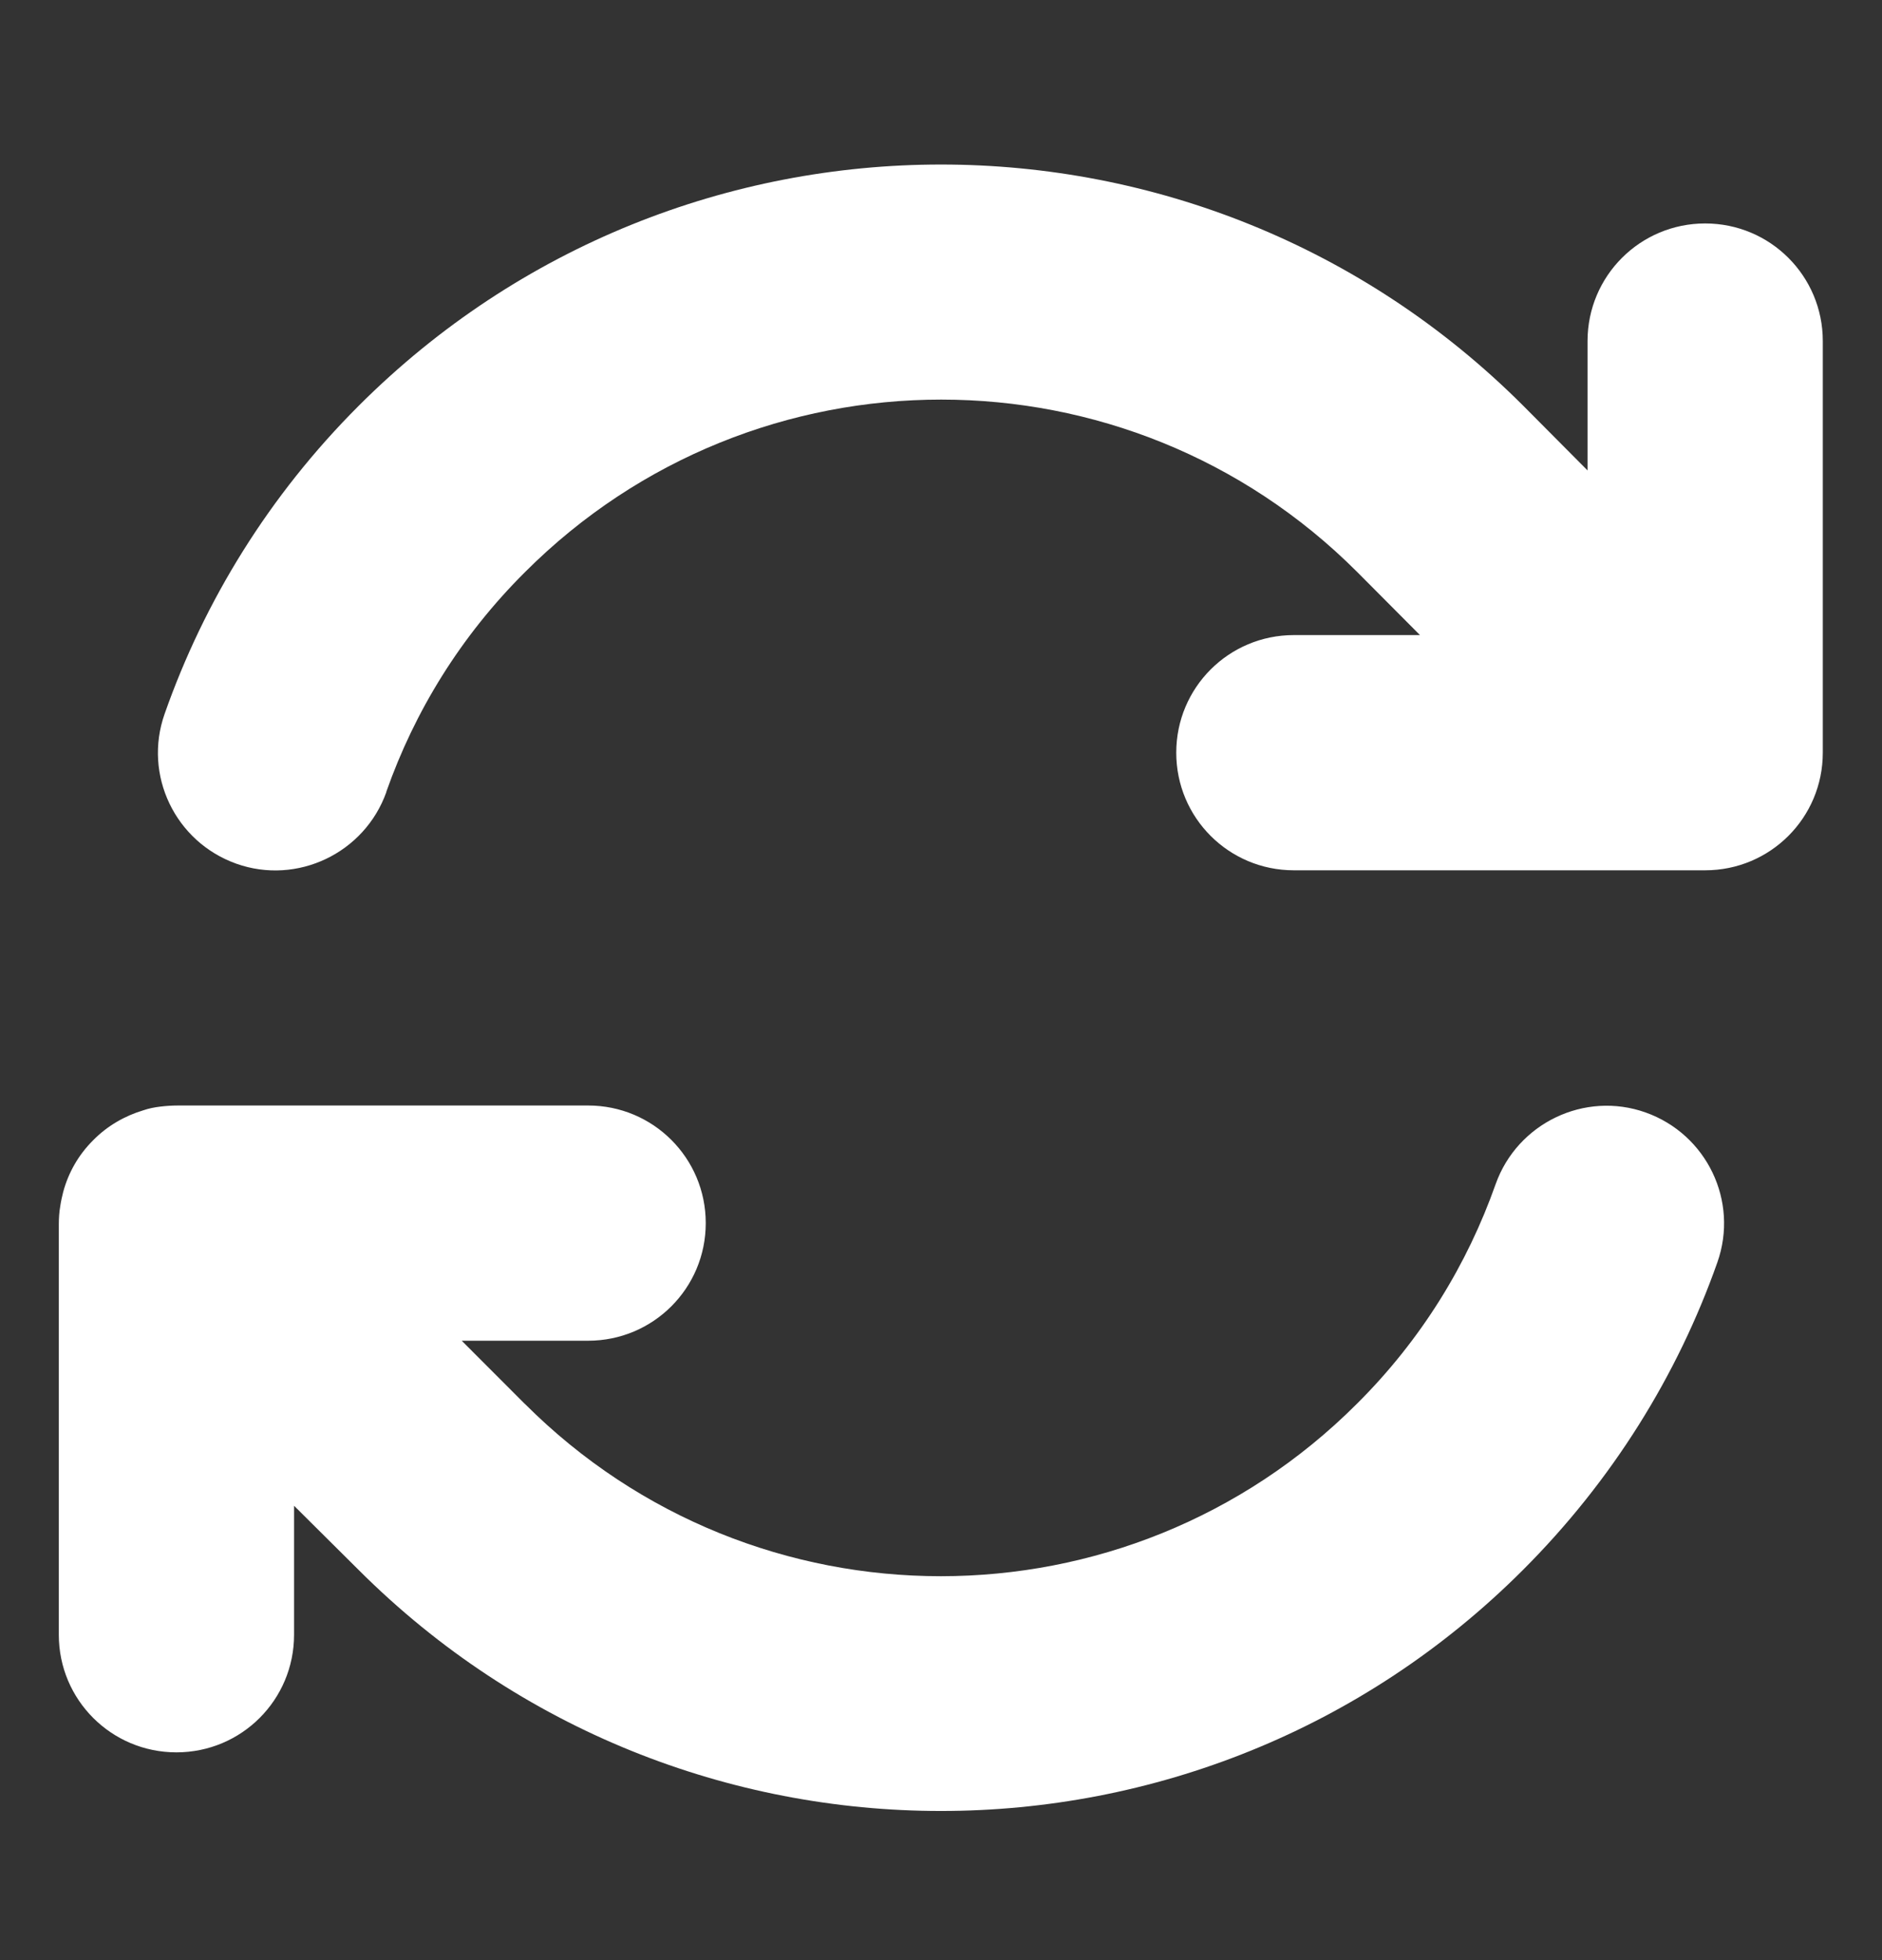 <svg width="24" height="25" viewBox="0 0 24 25" fill="none" xmlns="http://www.w3.org/2000/svg">
<rect x="0" y="0" width="24" height="25" fill="#333333" stroke="none"/>
<path d="M4.927 10.097C5.287 9.075 5.873 8.114 6.698 7.294C9.628 4.364 14.377 4.364 17.306 7.294L18.108 8.1H16.5C15.67 8.1 15 8.77 15 9.6C15 10.43 15.67 11.1 16.5 11.1H21.727H21.745C22.575 11.1 23.245 10.43 23.245 9.6V4.35C23.245 3.52 22.575 2.85 21.745 2.85C20.916 2.85 20.245 3.52 20.245 4.35V6L19.425 5.175C15.323 1.073 8.677 1.073 4.575 5.175C3.431 6.319 2.606 7.664 2.1 9.103C1.823 9.886 2.236 10.739 3.014 11.016C3.792 11.292 4.65 10.88 4.927 10.102V10.097ZM1.828 14.161C1.594 14.231 1.369 14.358 1.186 14.545C0.998 14.733 0.872 14.958 0.806 15.202C0.792 15.258 0.778 15.319 0.769 15.38C0.755 15.459 0.75 15.539 0.75 15.619V20.85C0.75 21.68 1.42 22.35 2.25 22.35C3.08 22.35 3.75 21.68 3.75 20.85V19.205L4.575 20.025C8.677 24.122 15.323 24.122 19.42 20.025C20.564 18.881 21.394 17.536 21.9 16.102C22.177 15.319 21.764 14.466 20.986 14.189C20.208 13.912 19.35 14.325 19.073 15.103C18.712 16.125 18.127 17.086 17.302 17.906C14.372 20.836 9.623 20.836 6.694 17.906L6.689 17.902L5.888 17.1H7.5C8.33 17.1 9 16.43 9 15.6C9 14.77 8.33 14.1 7.5 14.1H2.269C2.194 14.1 2.119 14.105 2.044 14.114C1.969 14.123 1.898 14.137 1.828 14.161Z" fill="white"/>
</svg>
